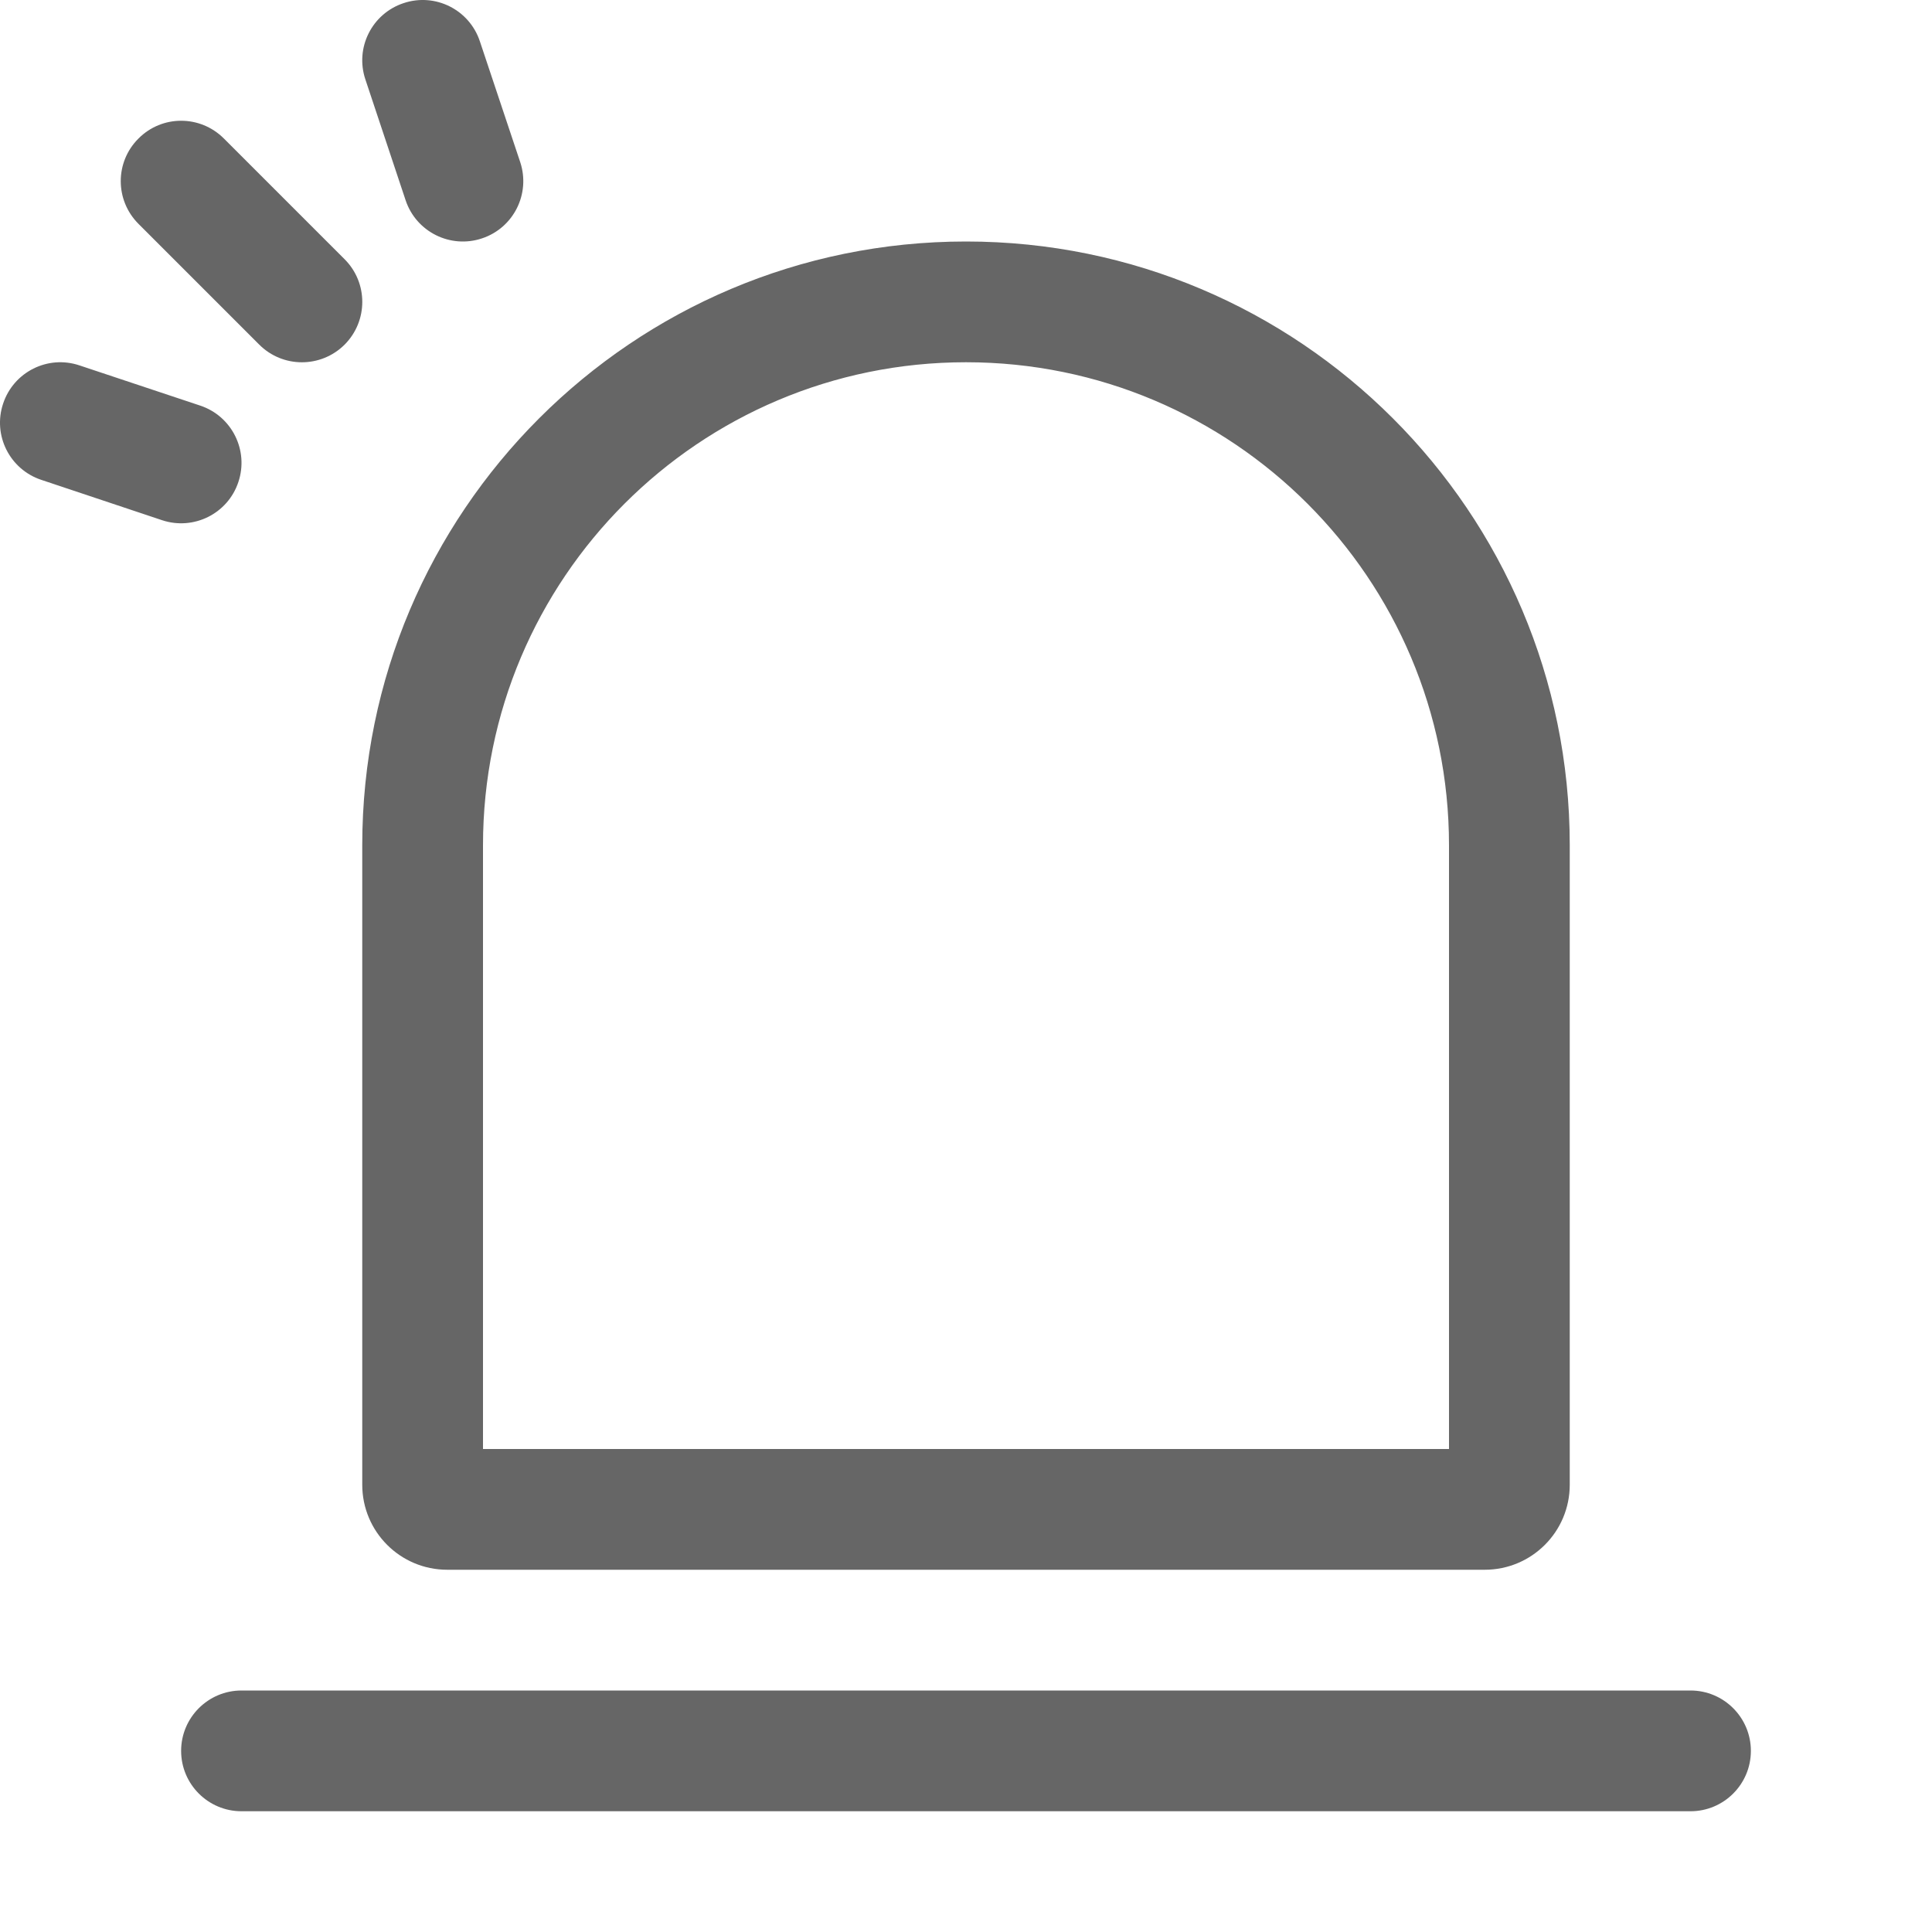 <svg width="16" height="16" viewBox="0 0 16 16" fill="none" xmlns="http://www.w3.org/2000/svg">
<path fill-rule="evenodd" clip-rule="evenodd" d="M3.974 0.342C3.887 0.08 3.604 -0.062 3.342 0.026C3.08 0.113 2.938 0.396 3.026 0.658L3.359 1.658C3.446 1.92 3.73 2.062 3.992 1.974C4.254 1.887 4.395 1.604 4.308 1.342L3.974 0.342ZM0.658 3.026C0.396 2.938 0.113 3.08 0.026 3.342C-0.062 3.604 0.08 3.887 0.342 3.974L1.342 4.308C1.604 4.395 1.887 4.254 1.974 3.992C2.062 3.73 1.92 3.446 1.658 3.359L0.658 3.026ZM1.147 1.147C1.342 0.951 1.658 0.951 1.854 1.147L2.854 2.147C3.049 2.342 3.049 2.658 2.854 2.854C2.658 3.049 2.342 3.049 2.147 2.854L1.147 1.854C0.951 1.658 0.951 1.342 1.147 1.147ZM8 3C5.791 3 4 4.791 4 7V12H12V7C12 4.791 10.209 3 8 3ZM3 7C3 4.239 5.239 2 8 2C10.761 2 13 4.239 13 7V12.296C13 12.685 12.685 13 12.296 13H3.704C3.315 13 3 12.685 3 12.296V7ZM1.5 14.5C1.5 14.224 1.724 14 2 14H14C14.276 14 14.5 14.224 14.5 14.5C14.5 14.776 14.276 15 14 15H2C1.724 15 1.5 14.776 1.5 14.5Z" fill="black" fill-opacity="0.6"/>
</svg>
